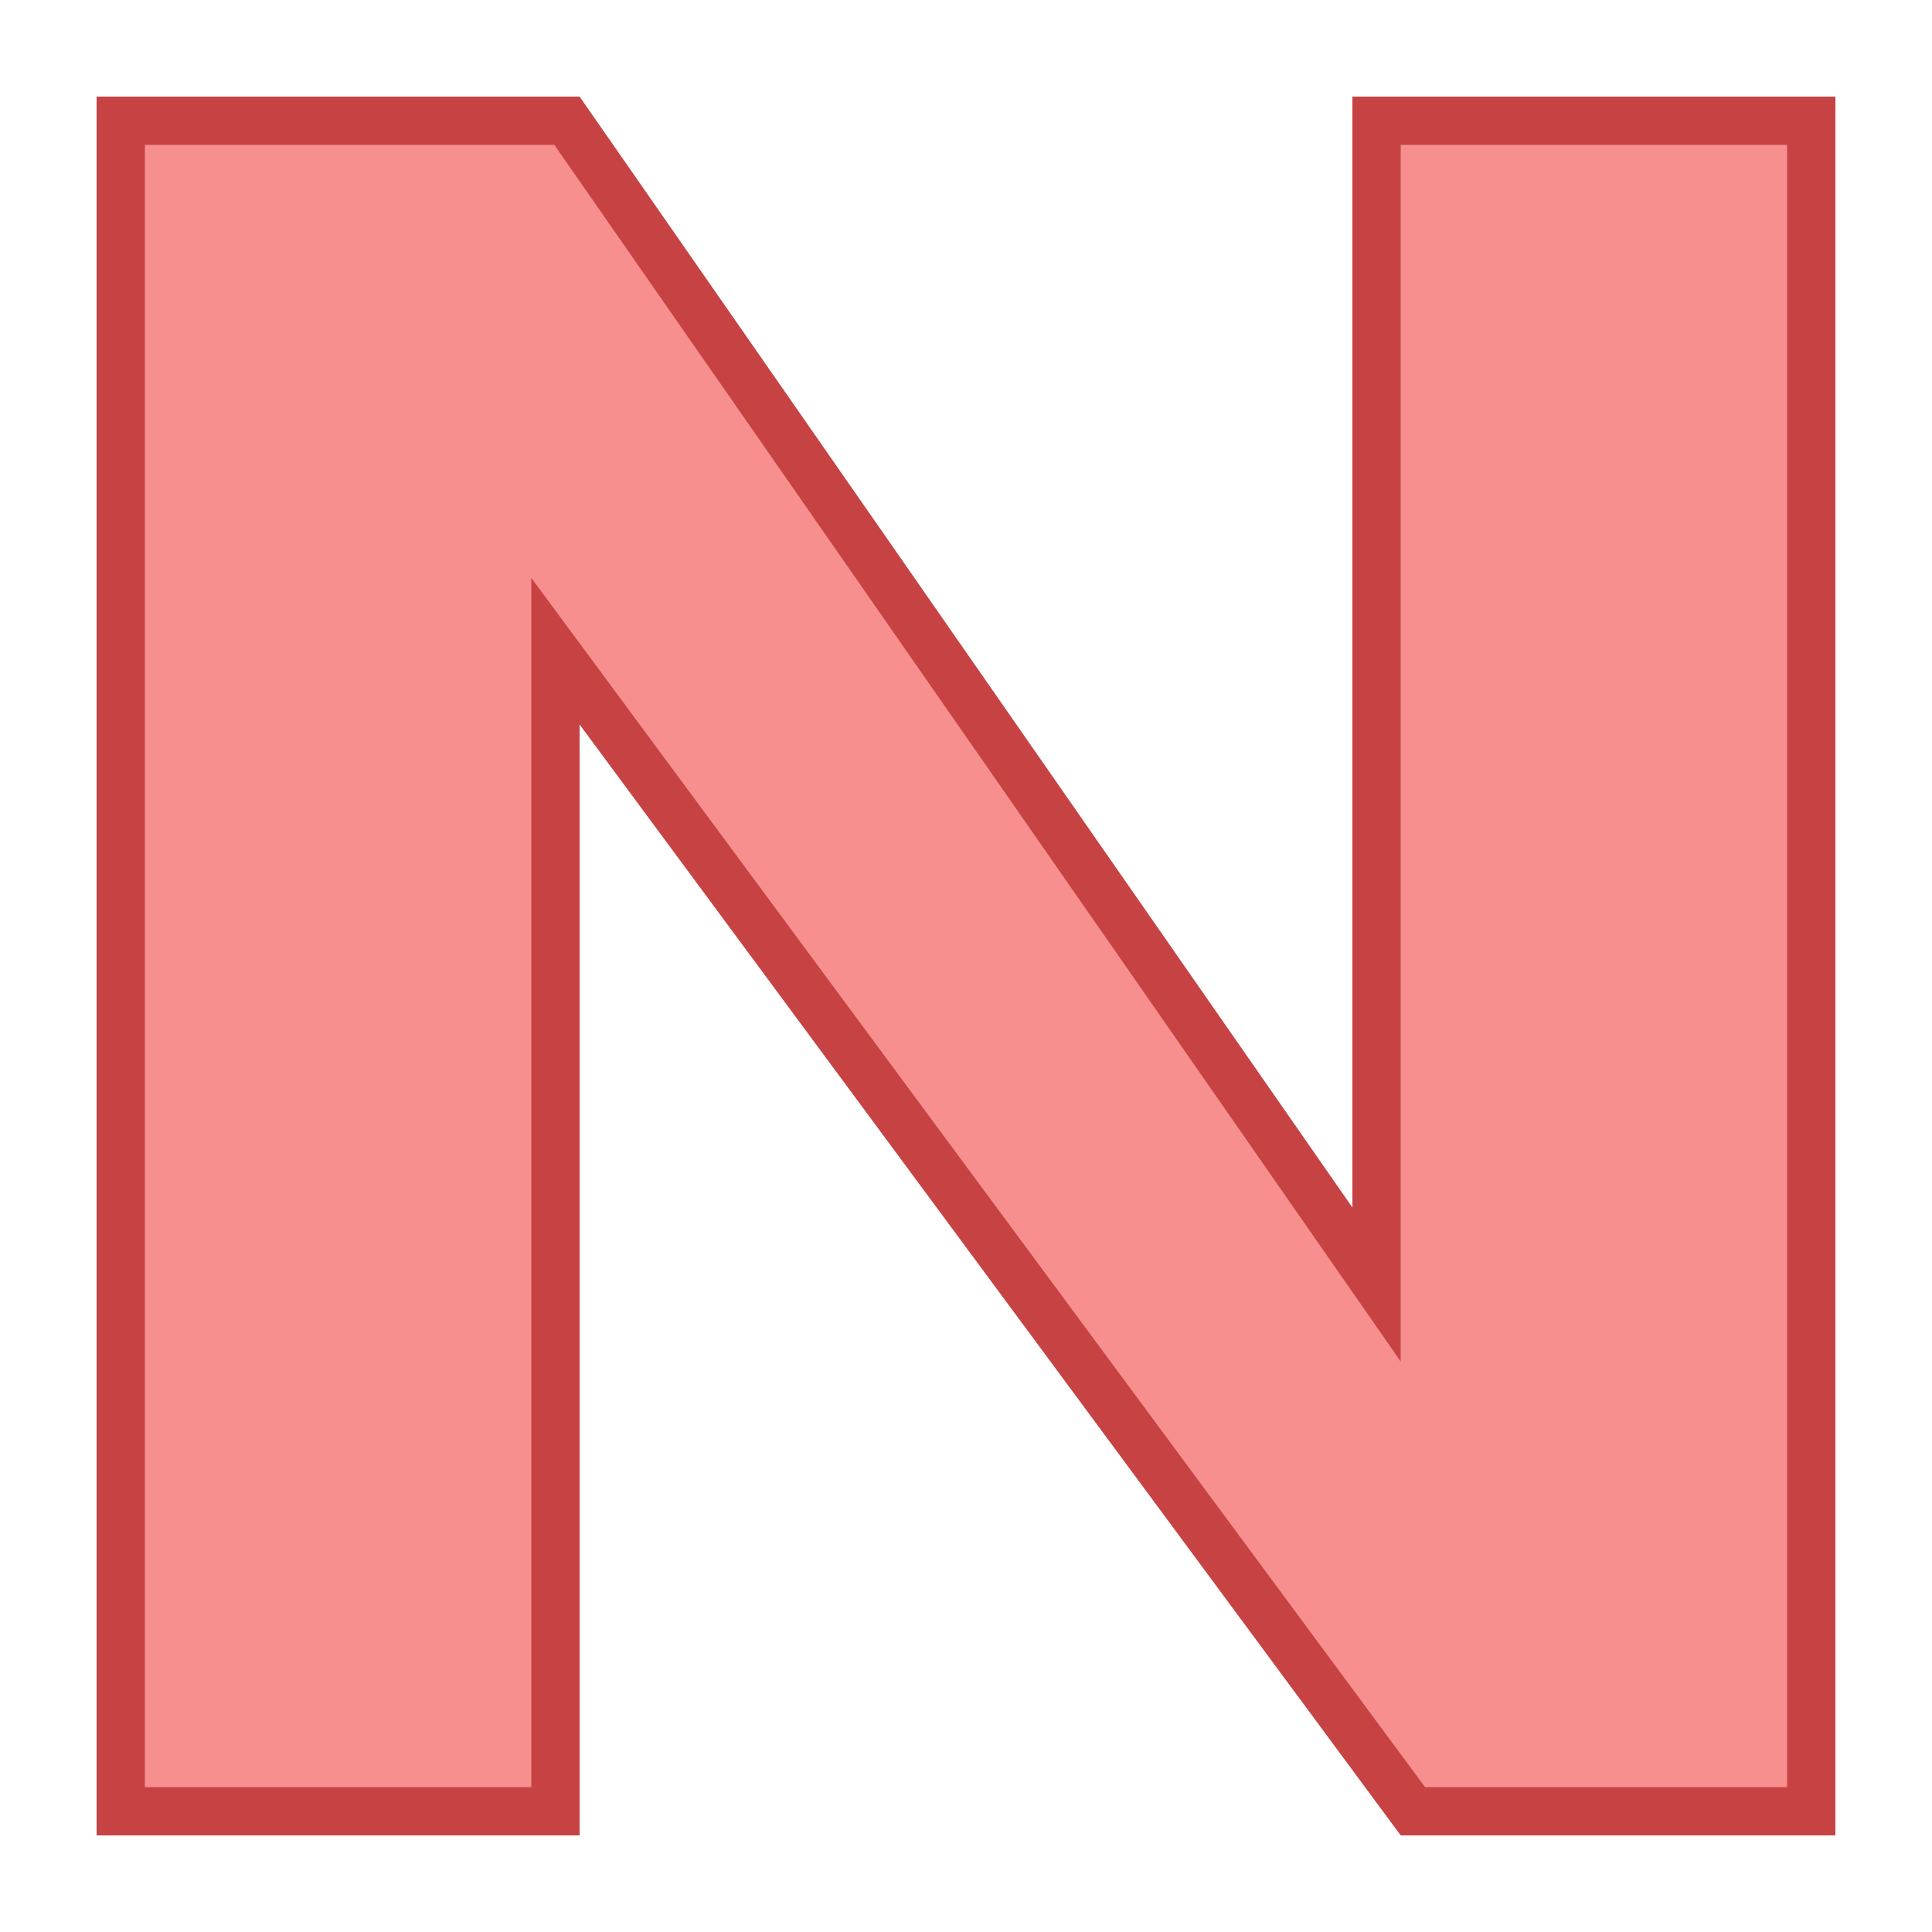 <svg xmlns="http://www.w3.org/2000/svg" width="500" height="500" viewBox="0 0 40 40"><path fill="#f78f8f" d="M29.252 37.5L11.5 13.482 11.5 37.5 2.5 37.5 2.5 2.5 11.738 2.5 28.5 26.595 28.5 2.5 37.5 2.5 37.5 37.5z"/><path fill="#c74343" d="M37,3v34h-7.496l-16.7-22.594L11,11.965V15v22H3V3h8.477l15.702,22.571L29,28.189V25V3H37 M38,2H28 v23L12,2H2v36h10V15l17,23h9V2L38,2z"/></svg>